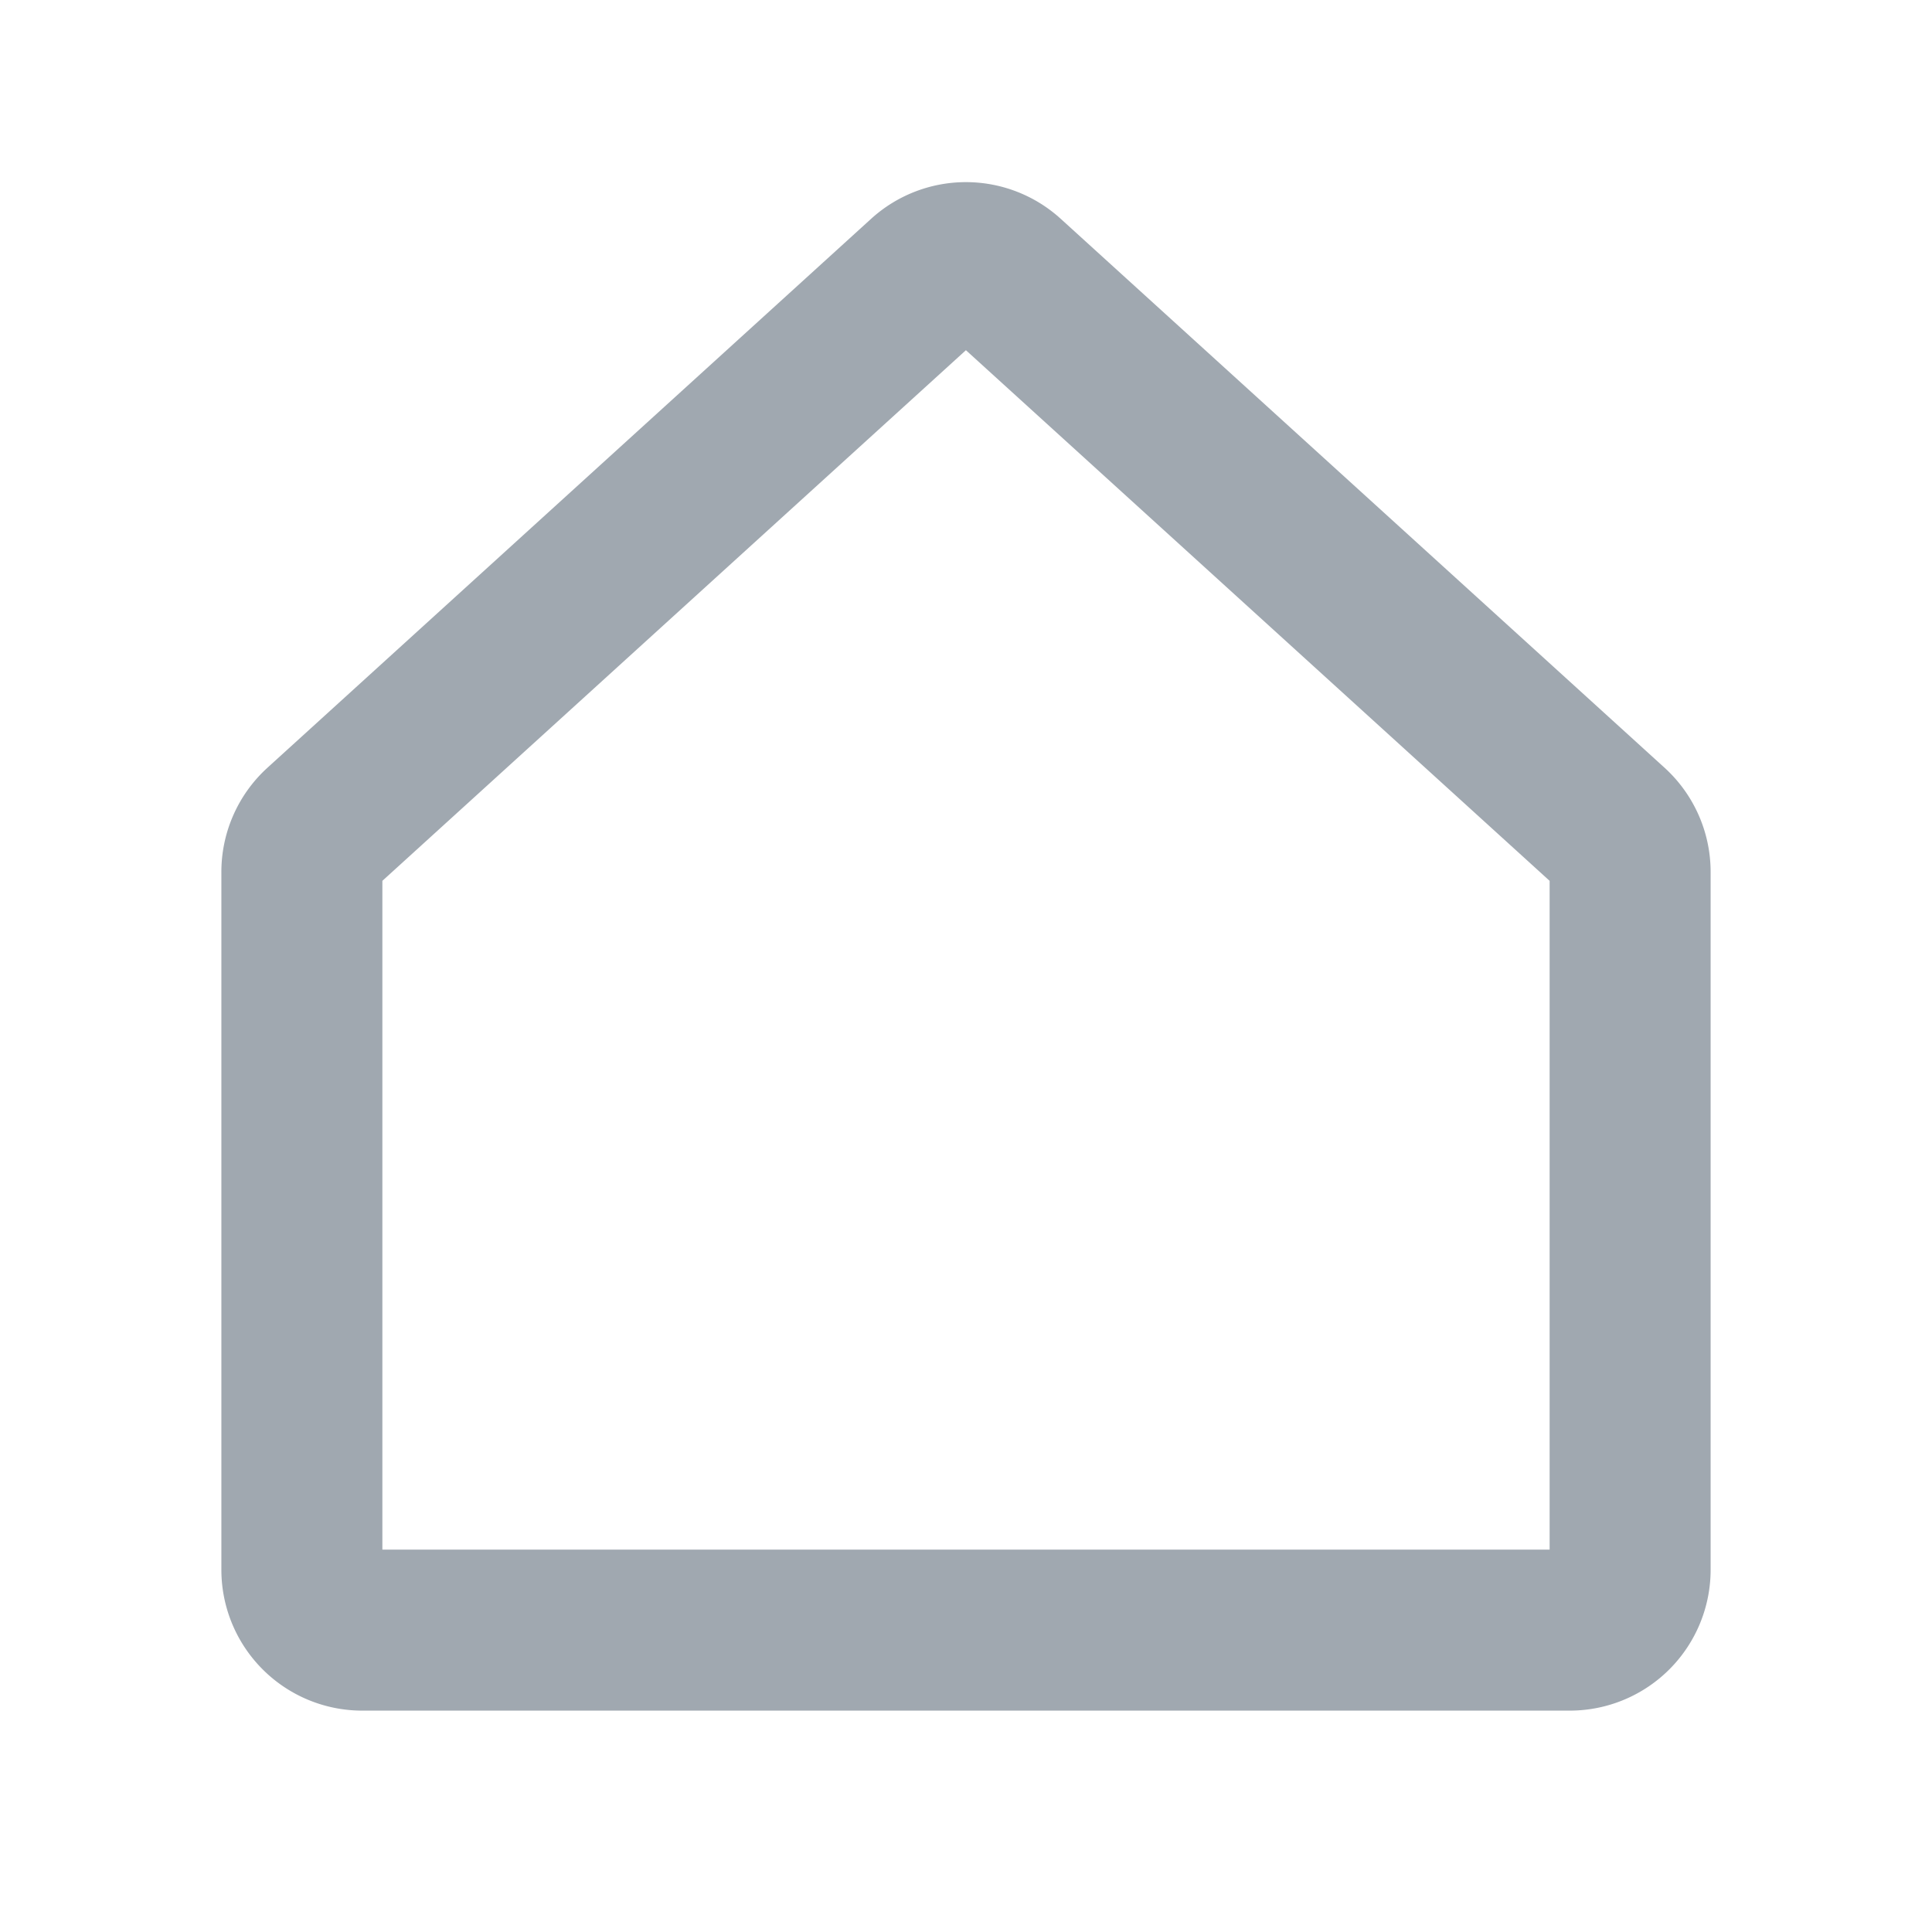 <svg width="24" height="24" viewBox="0 0 24 24" fill="none" xmlns="http://www.w3.org/2000/svg">
    <path d="m20.005 10.277-7.501-6.819a.75.75 0 0 0-1.01 0l-7.499 6.819a.75.75 0 0 0-.245.555V19.5a.75.75 0 0 0 .75.75h15a.75.75 0 0 0 .75-.75v-8.668a.75.75 0 0 0-.245-.555z" stroke="#A0A8B0" stroke-width="2" stroke-linecap="round" stroke-linejoin="round"/>
</svg>
